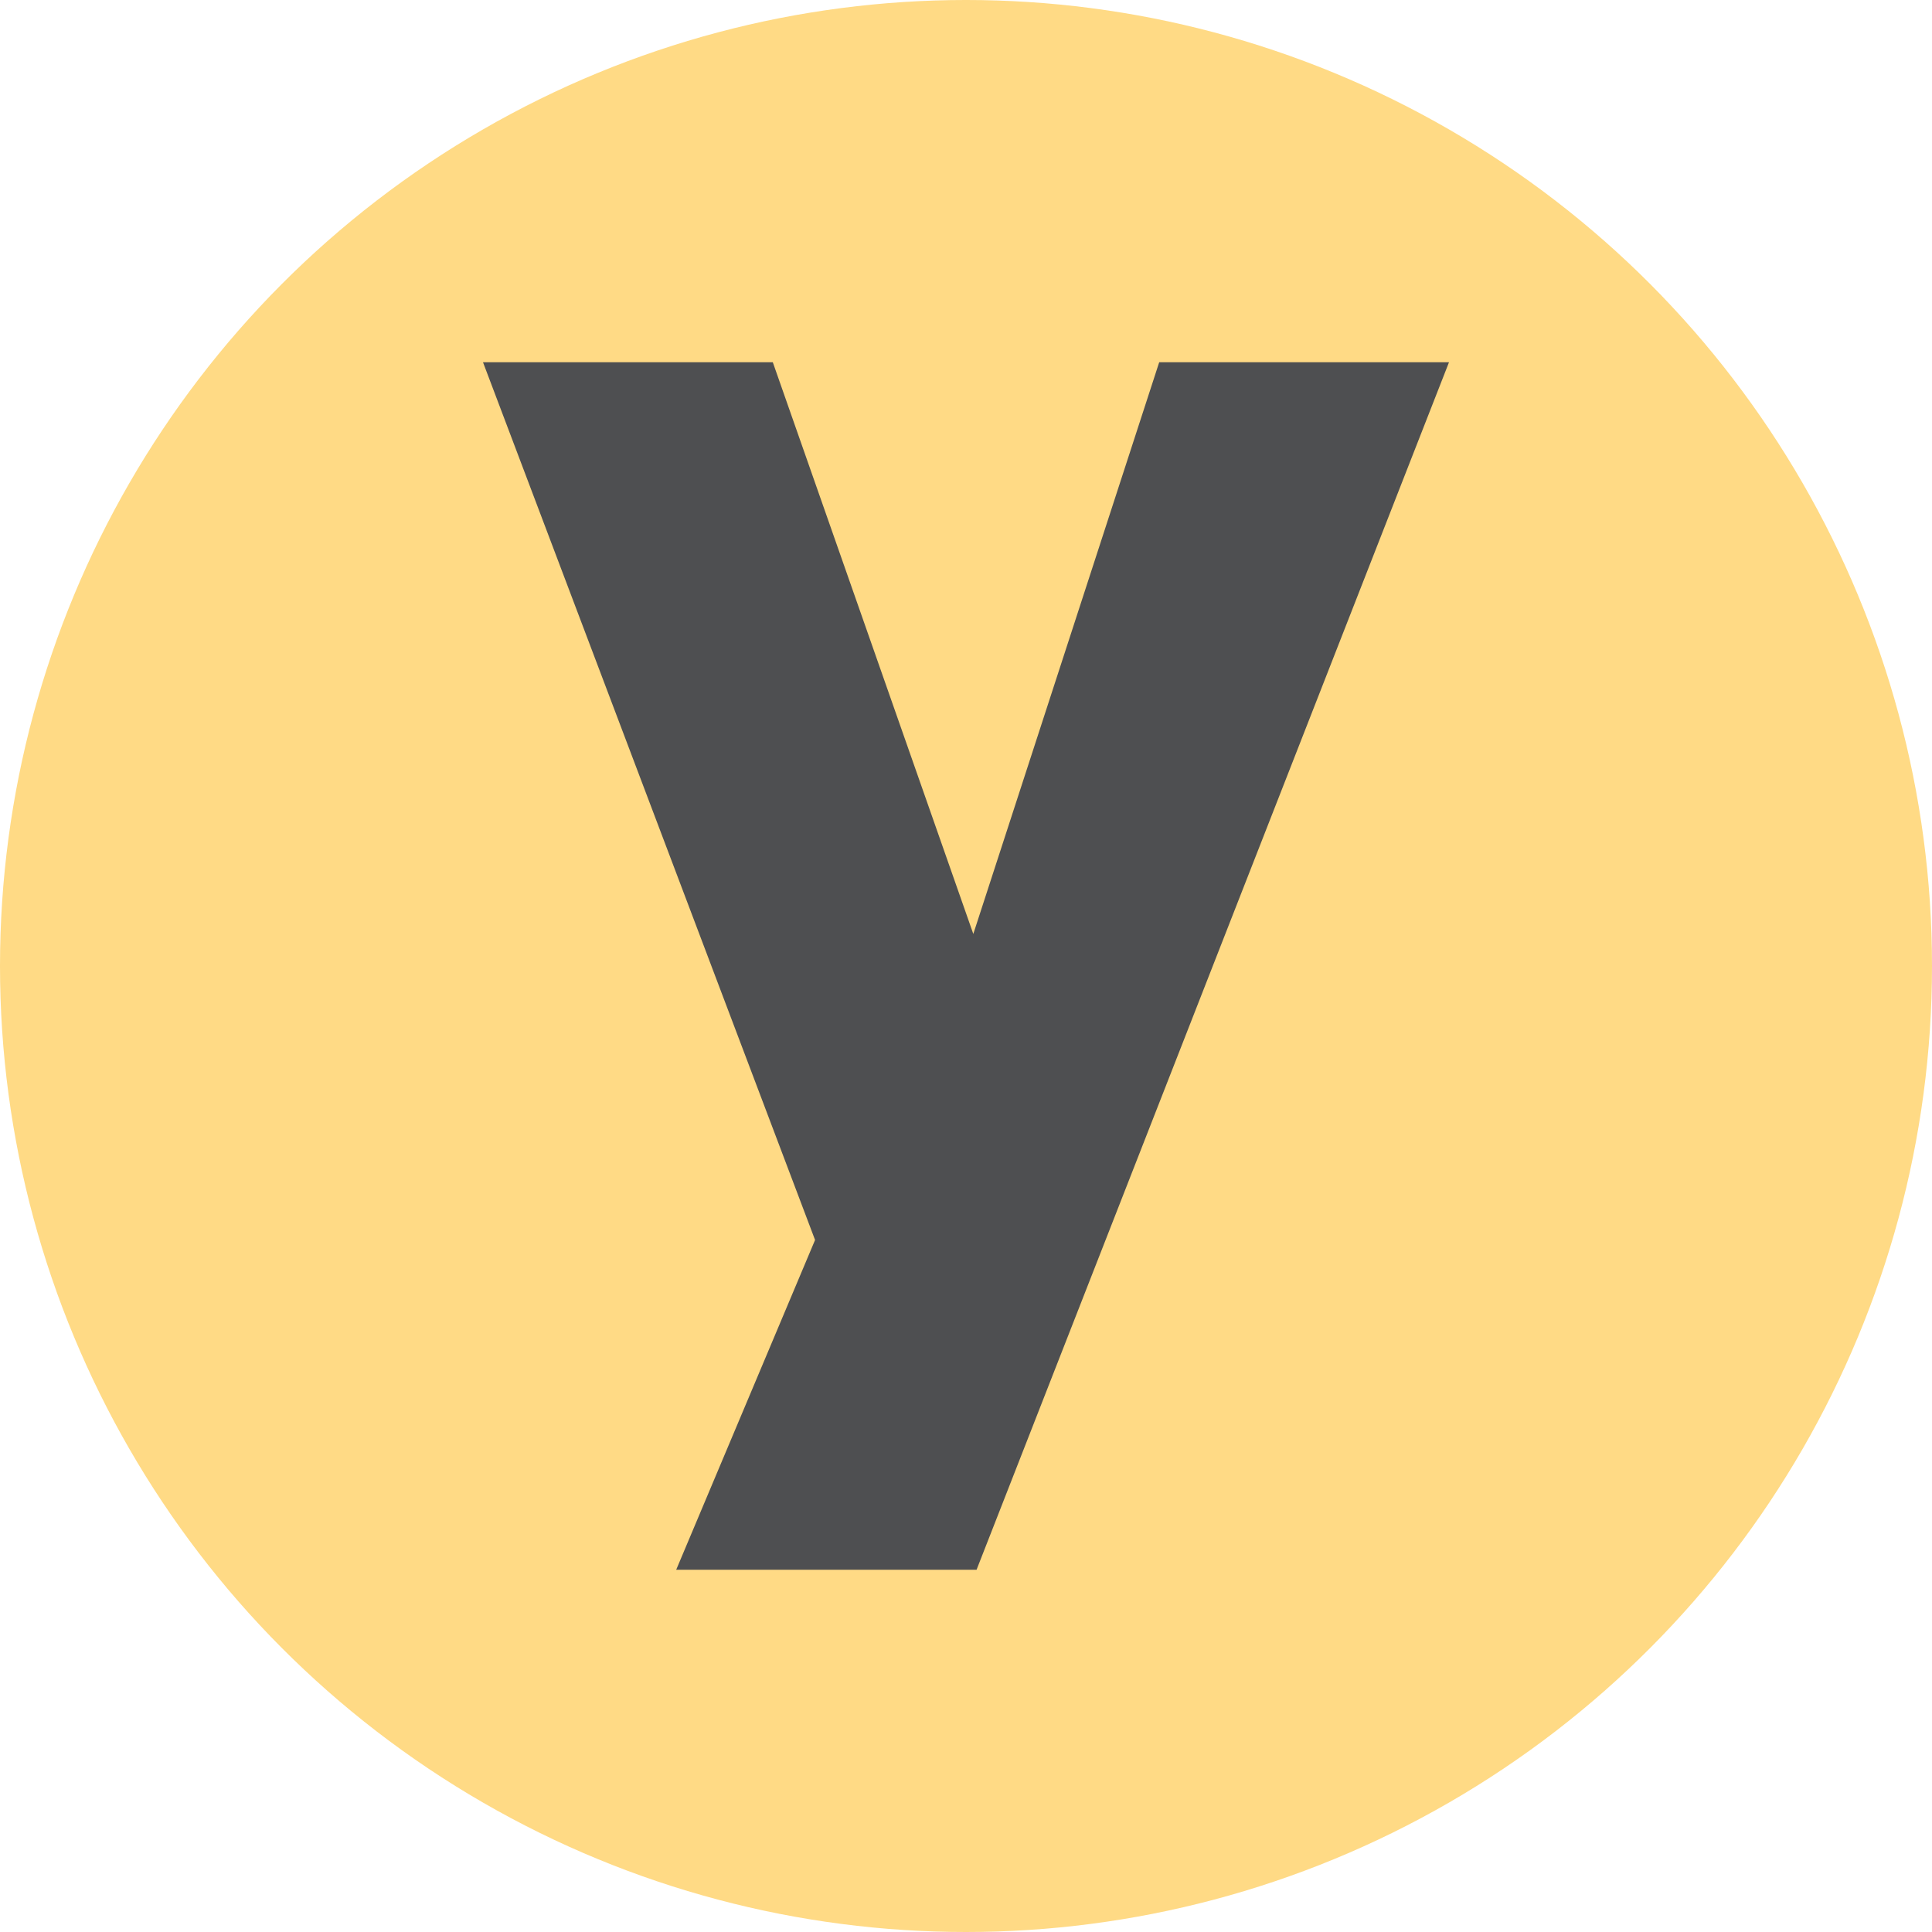 <svg viewBox="0 0 32 32" fill="currentColor" xmlns="http://www.w3.org/2000/svg"><circle cx="16" cy="16" r="16" fill="#FFDA85"/><path d="M13.5 20.538 8 6h4.8l3.321 9.469L19.2 6H24l-7.825 20H11.2l2.3-5.462Z" fill="#4E4F51"/></svg>